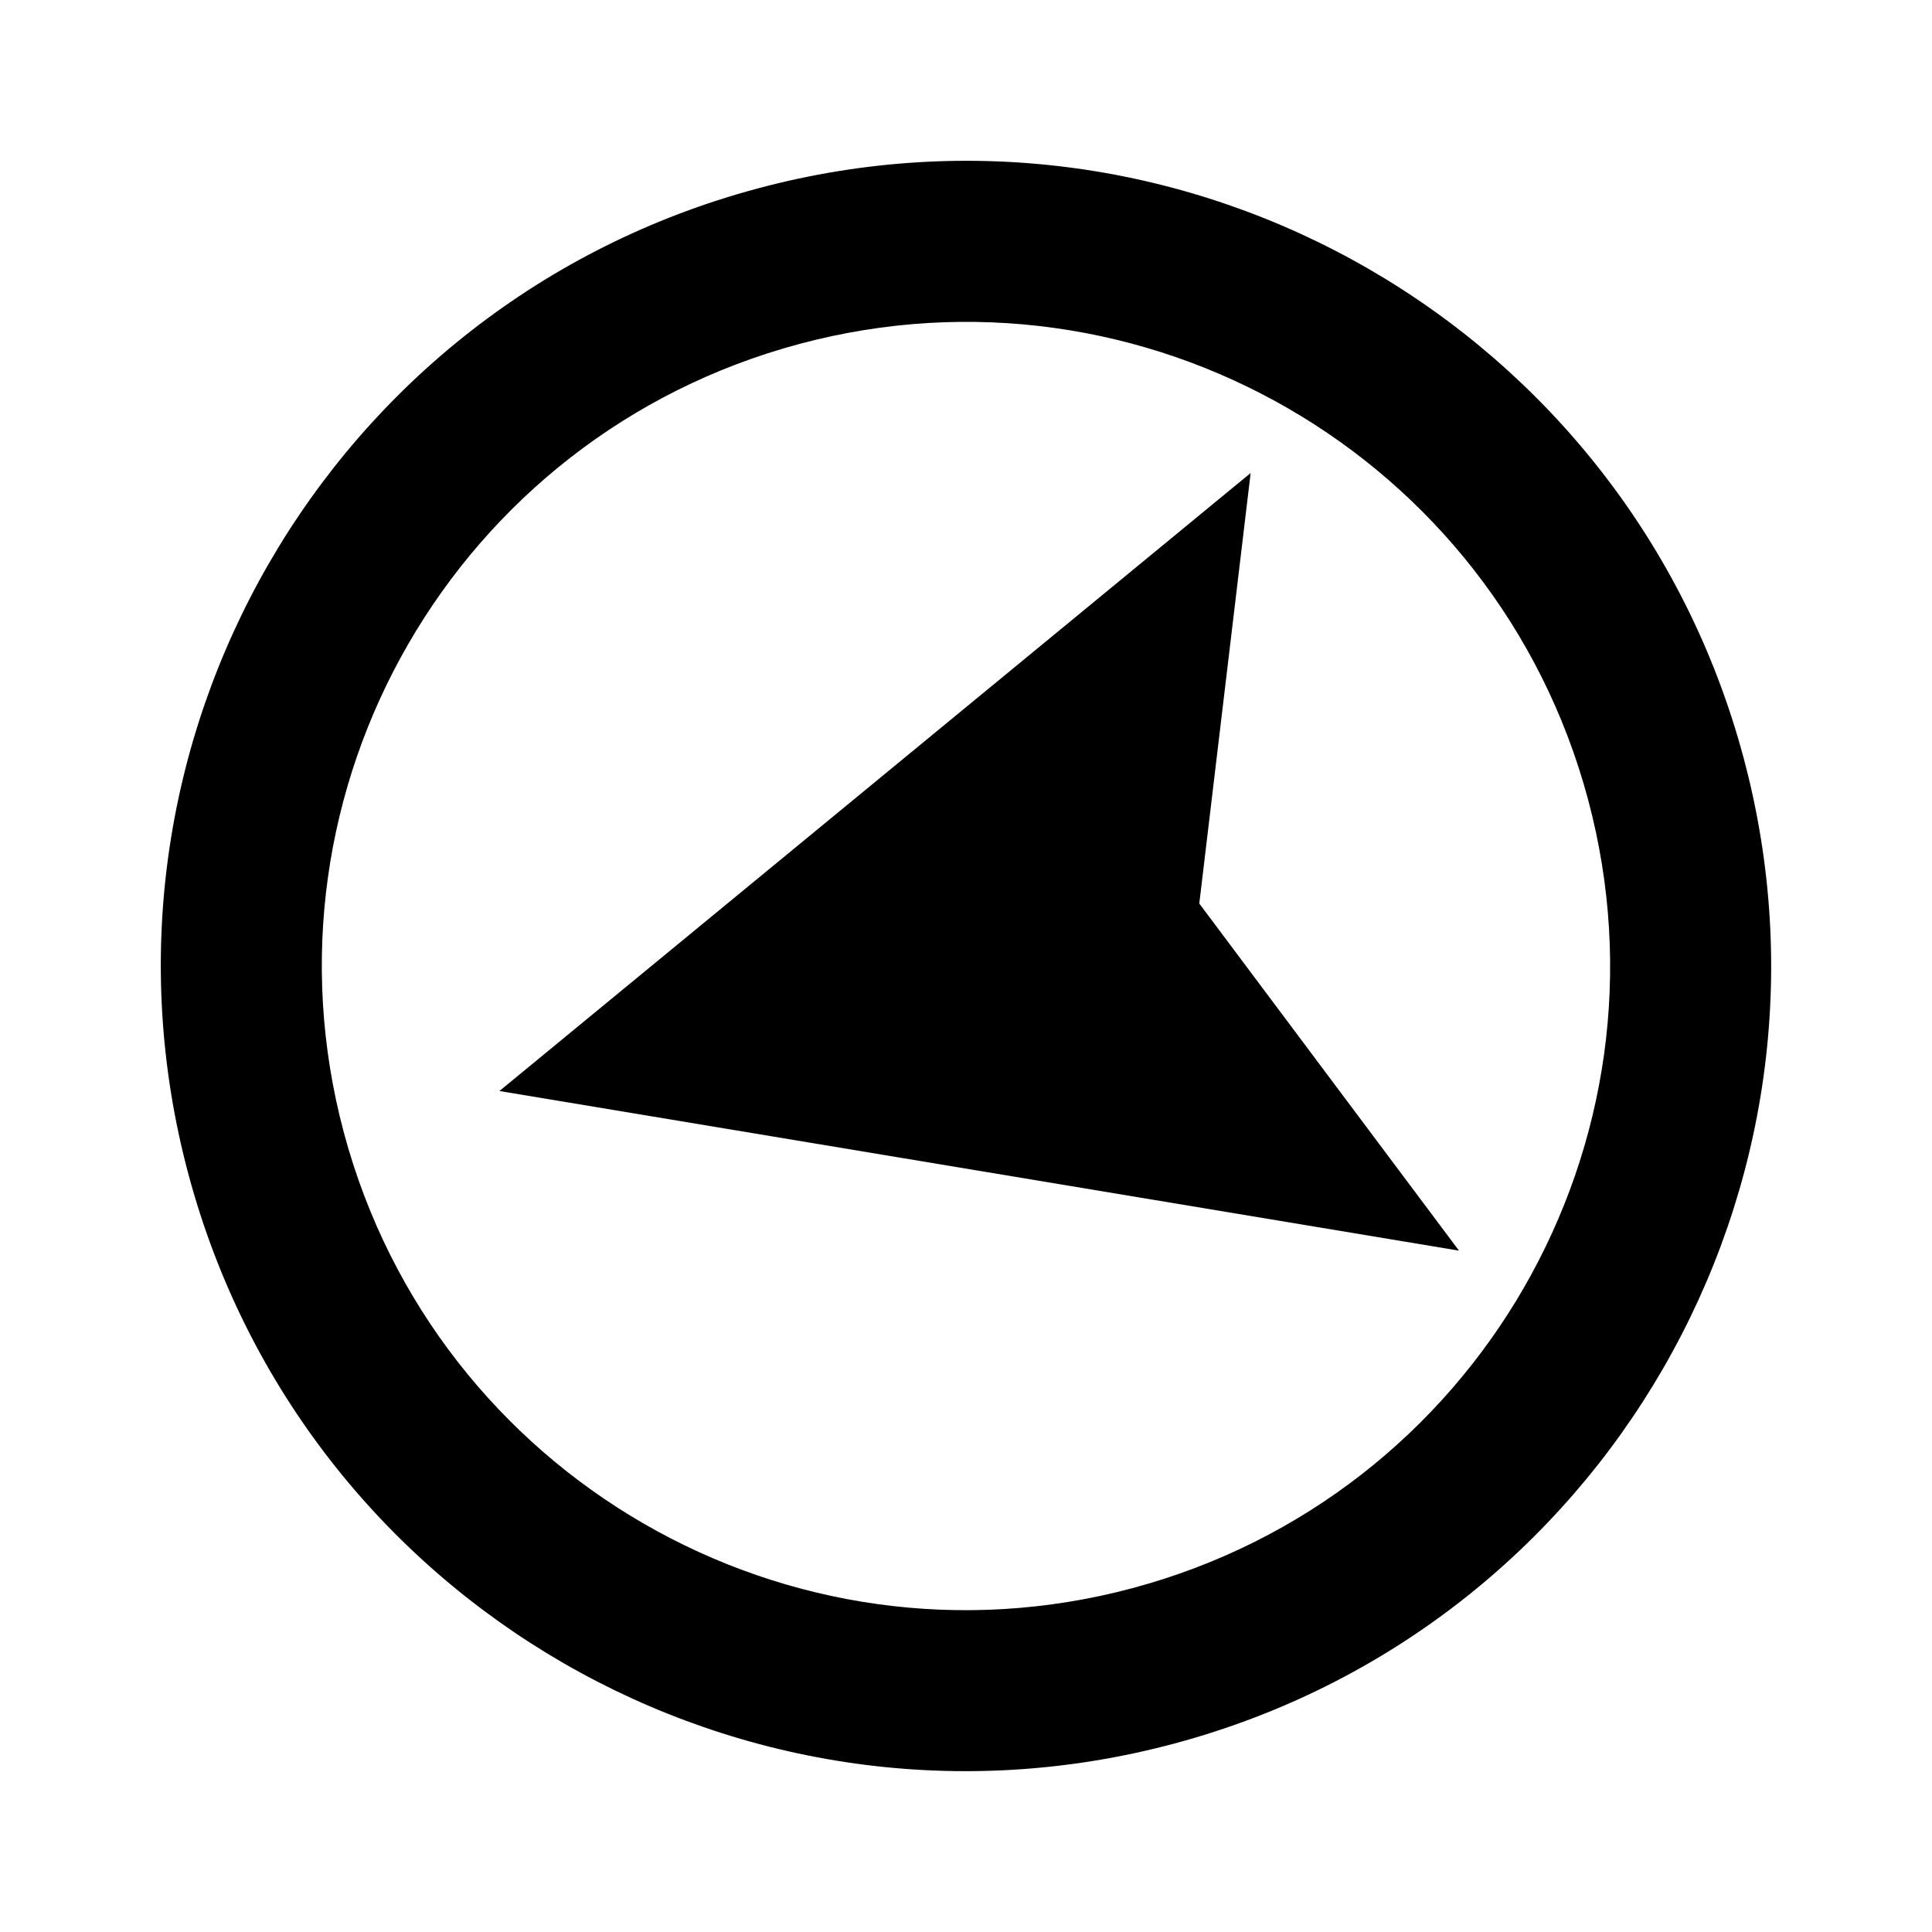 <?xml version="1.0" encoding="UTF-8"?><svg id="uuid-5e18c734-4b97-4359-81b7-0d352760f57c" xmlns="http://www.w3.org/2000/svg" viewBox="0 0 24 24"><rect width="24" height="24" fill="none"/><g><path d="M21.659,9.412C20.23,4.077,14.746,.911,9.412,2.341,4.077,3.77,.911,9.254,2.341,14.588c1.429,5.335,6.913,8.5,12.247,7.071s8.5-6.913,7.071-12.247Zm-7.589,10.316c-4.268,1.143-8.654-1.389-9.798-5.657-1.143-4.268,1.389-8.654,5.657-9.798,4.268-1.144,8.654,1.389,9.798,5.657,1.144,4.268-1.389,8.654-5.657,9.798Z"/><polygon points="6.204 13.553 15.536 5.876 14.898 11.224 18.124 15.536 6.204 13.553"/></g></svg>